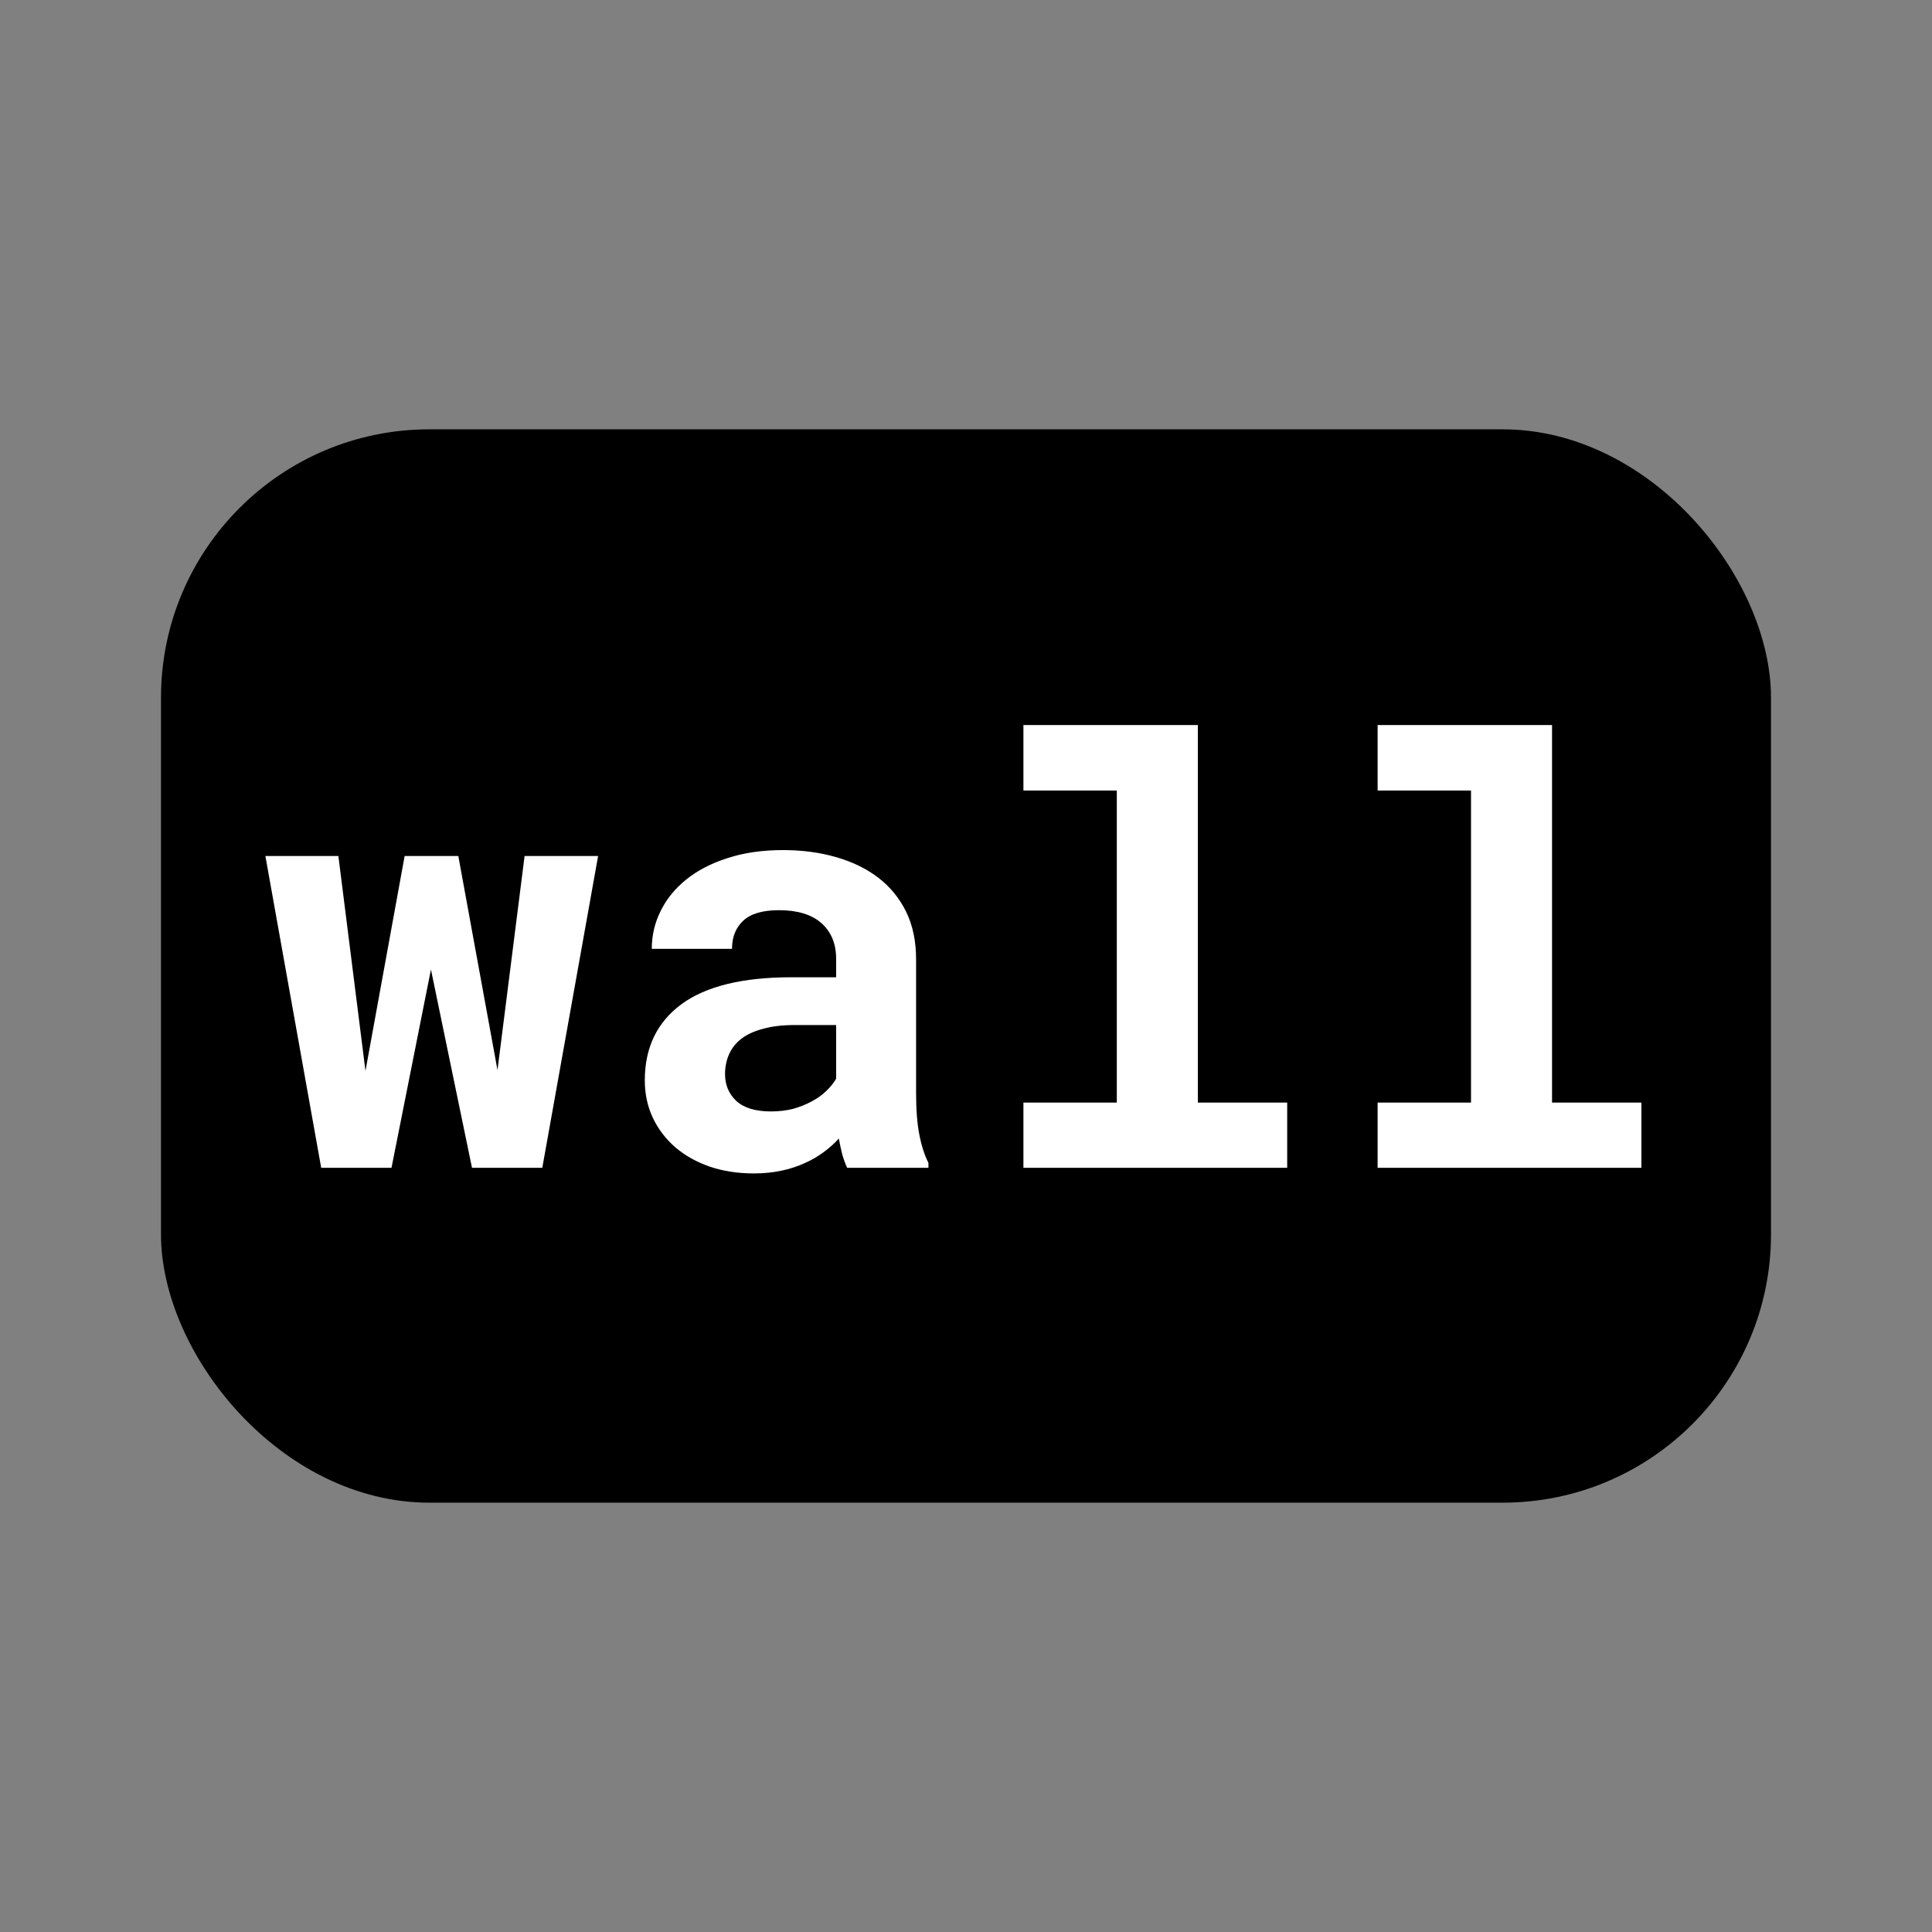<?xml version="1.0" encoding="UTF-8"?>
<svg xmlns="http://www.w3.org/2000/svg" width="72px" height="72px" viewBox="0 0 72 72" version="1.1">
  <rect x="0" y="0" width="72" height="72" fill="#808080" stroke="none"/>
  <rect x="6" y="16" width="60" height="40" fill="#000" rx="10" />
  <path fill="#fff" d="M17.08 31.90L18.54 39.88L19.55 31.90L22.29 31.90L20.21 43.52L17.59 43.52L16.06 36.13L14.59 43.52L11.97 43.52L9.89 31.90L12.61 31.90L13.62 39.91L15.08 31.90L17.08 31.90ZM34.60 43.52L31.57 43.52Q31.47 43.30 31.39 43.03Q31.32 42.75 31.26 42.43L31.26 42.43Q31.02 42.70 30.69 42.94Q30.37 43.18 29.98 43.35Q29.59 43.53 29.11 43.63Q28.64 43.73 28.09 43.73L28.09 43.73Q27.20 43.73 26.46 43.48Q25.71 43.22 25.17 42.76Q24.63 42.29 24.33 41.66Q24.03 41.02 24.03 40.26L24.03 40.26Q24.03 38.43 25.40 37.42Q26.77 36.42 29.49 36.42L29.49 36.42L31.16 36.42L31.16 35.73Q31.16 34.89 30.61 34.40Q30.06 33.92 29.03 33.92L29.03 33.92Q28.12 33.92 27.70 34.31Q27.28 34.70 27.28 35.36L27.28 35.36L24.29 35.36Q24.29 34.61 24.62 33.95Q24.95 33.28 25.57 32.78Q26.20 32.27 27.11 31.98Q28.02 31.68 29.19 31.68L29.19 31.68Q30.24 31.68 31.15 31.94Q32.06 32.20 32.72 32.70Q33.39 33.21 33.77 33.98Q34.14 34.74 34.14 35.75L34.14 35.75L34.14 40.74Q34.14 41.67 34.26 42.28Q34.38 42.90 34.60 43.34L34.60 43.34L34.60 43.52ZM28.73 41.42L28.73 41.42Q29.18 41.42 29.57 41.32Q29.95 41.21 30.26 41.04Q30.58 40.87 30.80 40.65Q31.03 40.43 31.16 40.20L31.16 40.20L31.16 38.20L29.63 38.20Q28.93 38.20 28.44 38.34Q27.94 38.47 27.63 38.71Q27.32 38.95 27.17 39.29Q27.02 39.63 27.02 40.03L27.02 40.03Q27.02 40.63 27.44 41.03Q27.87 41.42 28.73 41.42ZM38.14 29.46L38.14 27.02L44.64 27.02L44.64 41.09L47.97 41.09L47.97 43.52L38.14 43.52L38.14 41.09L41.62 41.09L41.62 29.46L38.14 29.46ZM51.34 29.46L51.34 27.02L57.84 27.02L57.84 41.09L61.17 41.09L61.17 43.52L51.34 43.52L51.34 41.09L54.82 41.09L54.82 29.46L51.34 29.46Z"/>
</svg>